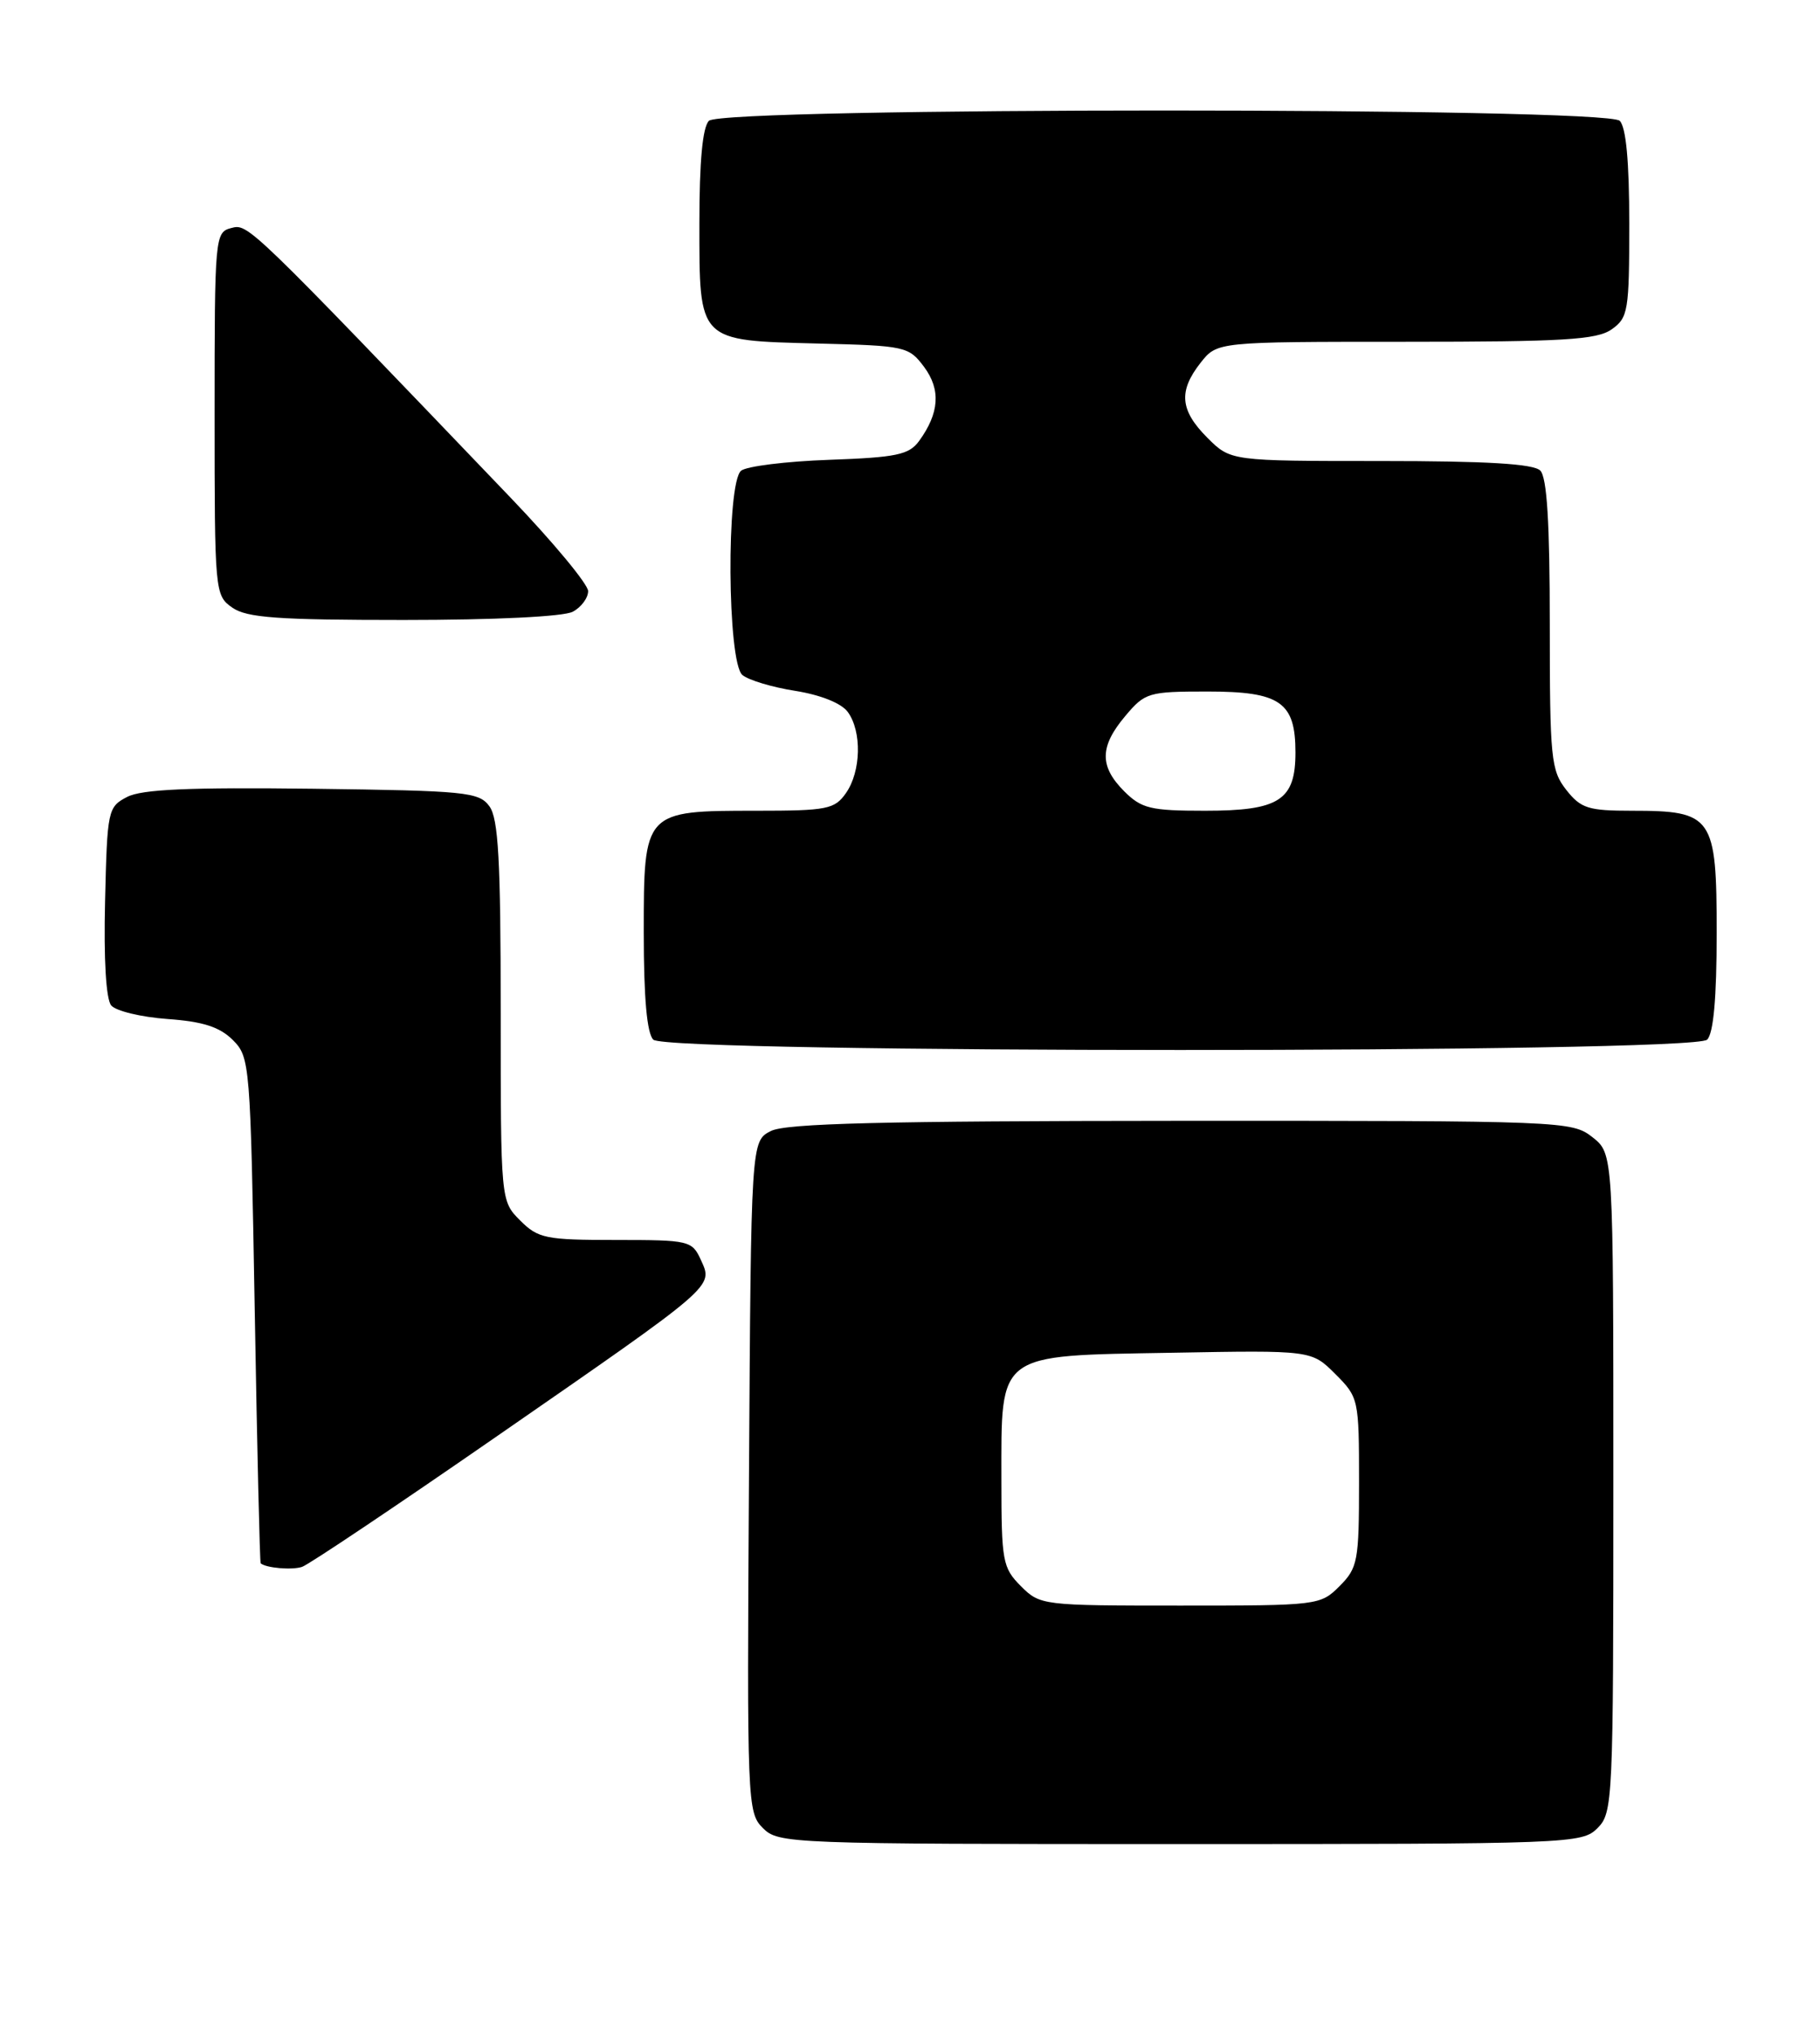 <?xml version="1.0" encoding="UTF-8" standalone="no"?>
<!DOCTYPE svg PUBLIC "-//W3C//DTD SVG 1.1//EN" "http://www.w3.org/Graphics/SVG/1.1/DTD/svg11.dtd" >
<svg xmlns="http://www.w3.org/2000/svg" xmlns:xlink="http://www.w3.org/1999/xlink" version="1.1" viewBox="0 0 229 256">
 <g >
 <path fill="currentColor"
d=" M 201.00 230.00 C 202.94 228.06 203.00 226.67 203.00 186.57 C 203.00 145.15 203.00 145.15 200.37 143.07 C 197.78 141.04 196.80 141.00 148.62 141.01 C 111.03 141.03 98.91 141.33 97.00 142.29 C 94.50 143.56 94.50 143.56 94.24 185.77 C 93.98 226.90 94.03 228.03 95.99 229.99 C 97.95 231.95 99.24 232.00 148.50 232.00 C 197.67 232.00 199.05 231.95 201.00 230.00 Z  M 62.50 180.71 C 90.13 161.58 89.74 161.92 88.20 158.54 C 87.08 156.08 86.75 156.00 77.48 156.00 C 68.65 156.00 67.72 155.81 65.45 153.55 C 63.00 151.09 63.00 151.09 63.00 127.24 C 63.00 108.23 62.71 102.99 61.58 101.44 C 60.27 99.64 58.63 99.48 39.33 99.23 C 23.82 99.04 17.86 99.30 16.00 100.26 C 13.57 101.52 13.49 101.91 13.22 113.39 C 13.04 120.65 13.34 125.71 13.99 126.49 C 14.57 127.19 17.75 127.96 21.06 128.20 C 25.55 128.52 27.64 129.20 29.29 130.84 C 31.45 133.00 31.51 133.73 32.05 164.78 C 32.35 182.22 32.69 196.58 32.80 196.68 C 33.47 197.27 36.73 197.55 38.00 197.13 C 38.83 196.86 49.85 189.47 62.50 180.71 Z  M 214.80 130.80 C 215.60 130.00 216.00 125.55 216.00 117.36 C 216.00 102.70 215.51 102.00 205.35 102.00 C 199.84 102.00 198.91 101.71 197.07 99.37 C 195.15 96.92 195.00 95.43 195.00 78.57 C 195.00 65.77 194.65 60.05 193.80 59.20 C 192.95 58.35 187.07 58.00 173.72 58.00 C 154.85 58.00 154.85 58.00 151.92 55.08 C 148.47 51.62 148.25 49.22 151.07 45.63 C 153.15 43.00 153.15 43.00 176.85 43.00 C 196.69 43.00 200.92 42.75 202.78 41.44 C 204.86 39.98 205.00 39.14 205.00 28.14 C 205.00 20.34 204.60 16.00 203.80 15.20 C 202.07 13.47 90.93 13.47 89.20 15.20 C 88.40 16.00 88.00 20.32 88.00 28.05 C 88.00 43.09 87.75 42.83 102.94 43.22 C 113.92 43.49 114.35 43.59 116.27 46.16 C 118.40 49.02 118.20 51.98 115.63 55.50 C 114.37 57.22 112.77 57.55 104.33 57.85 C 98.92 58.04 93.94 58.66 93.25 59.22 C 91.37 60.76 91.51 83.35 93.41 84.92 C 94.18 85.57 97.19 86.47 100.08 86.92 C 103.26 87.43 105.87 88.47 106.67 89.57 C 108.46 92.02 108.35 97.06 106.44 99.78 C 105.02 101.81 104.08 102.00 95.17 102.00 C 81.00 102.00 81.00 102.00 81.00 117.36 C 81.00 125.55 81.40 130.00 82.20 130.80 C 83.93 132.53 213.07 132.53 214.80 130.80 Z  M 72.07 76.96 C 73.13 76.40 74.00 75.23 74.00 74.37 C 74.00 73.51 69.63 68.24 64.28 62.65 C 31.11 28.01 31.23 28.13 29.09 28.69 C 27.05 29.22 27.00 29.76 27.00 52.06 C 27.00 74.51 27.04 74.91 29.22 76.44 C 31.05 77.72 34.90 78.00 50.79 78.00 C 62.21 78.00 70.92 77.58 72.07 76.96 Z  M 128.45 199.55 C 126.15 197.24 126.00 196.43 126.00 186.16 C 126.00 170.04 125.27 170.58 147.42 170.19 C 165.02 169.87 165.02 169.87 168.01 172.86 C 170.95 175.80 171.00 176.01 171.00 186.47 C 171.00 196.41 170.84 197.25 168.55 199.55 C 166.13 201.97 165.84 202.00 148.50 202.00 C 131.16 202.00 130.87 201.97 128.45 199.55 Z  M 141.45 99.55 C 138.32 96.41 138.35 93.92 141.59 90.08 C 144.07 87.13 144.50 87.00 151.93 87.00 C 161.09 87.00 163.00 88.32 163.00 94.67 C 163.00 100.69 160.96 102.00 151.63 102.00 C 144.77 102.00 143.64 101.73 141.45 99.55 Z "/>
</g>
</svg>